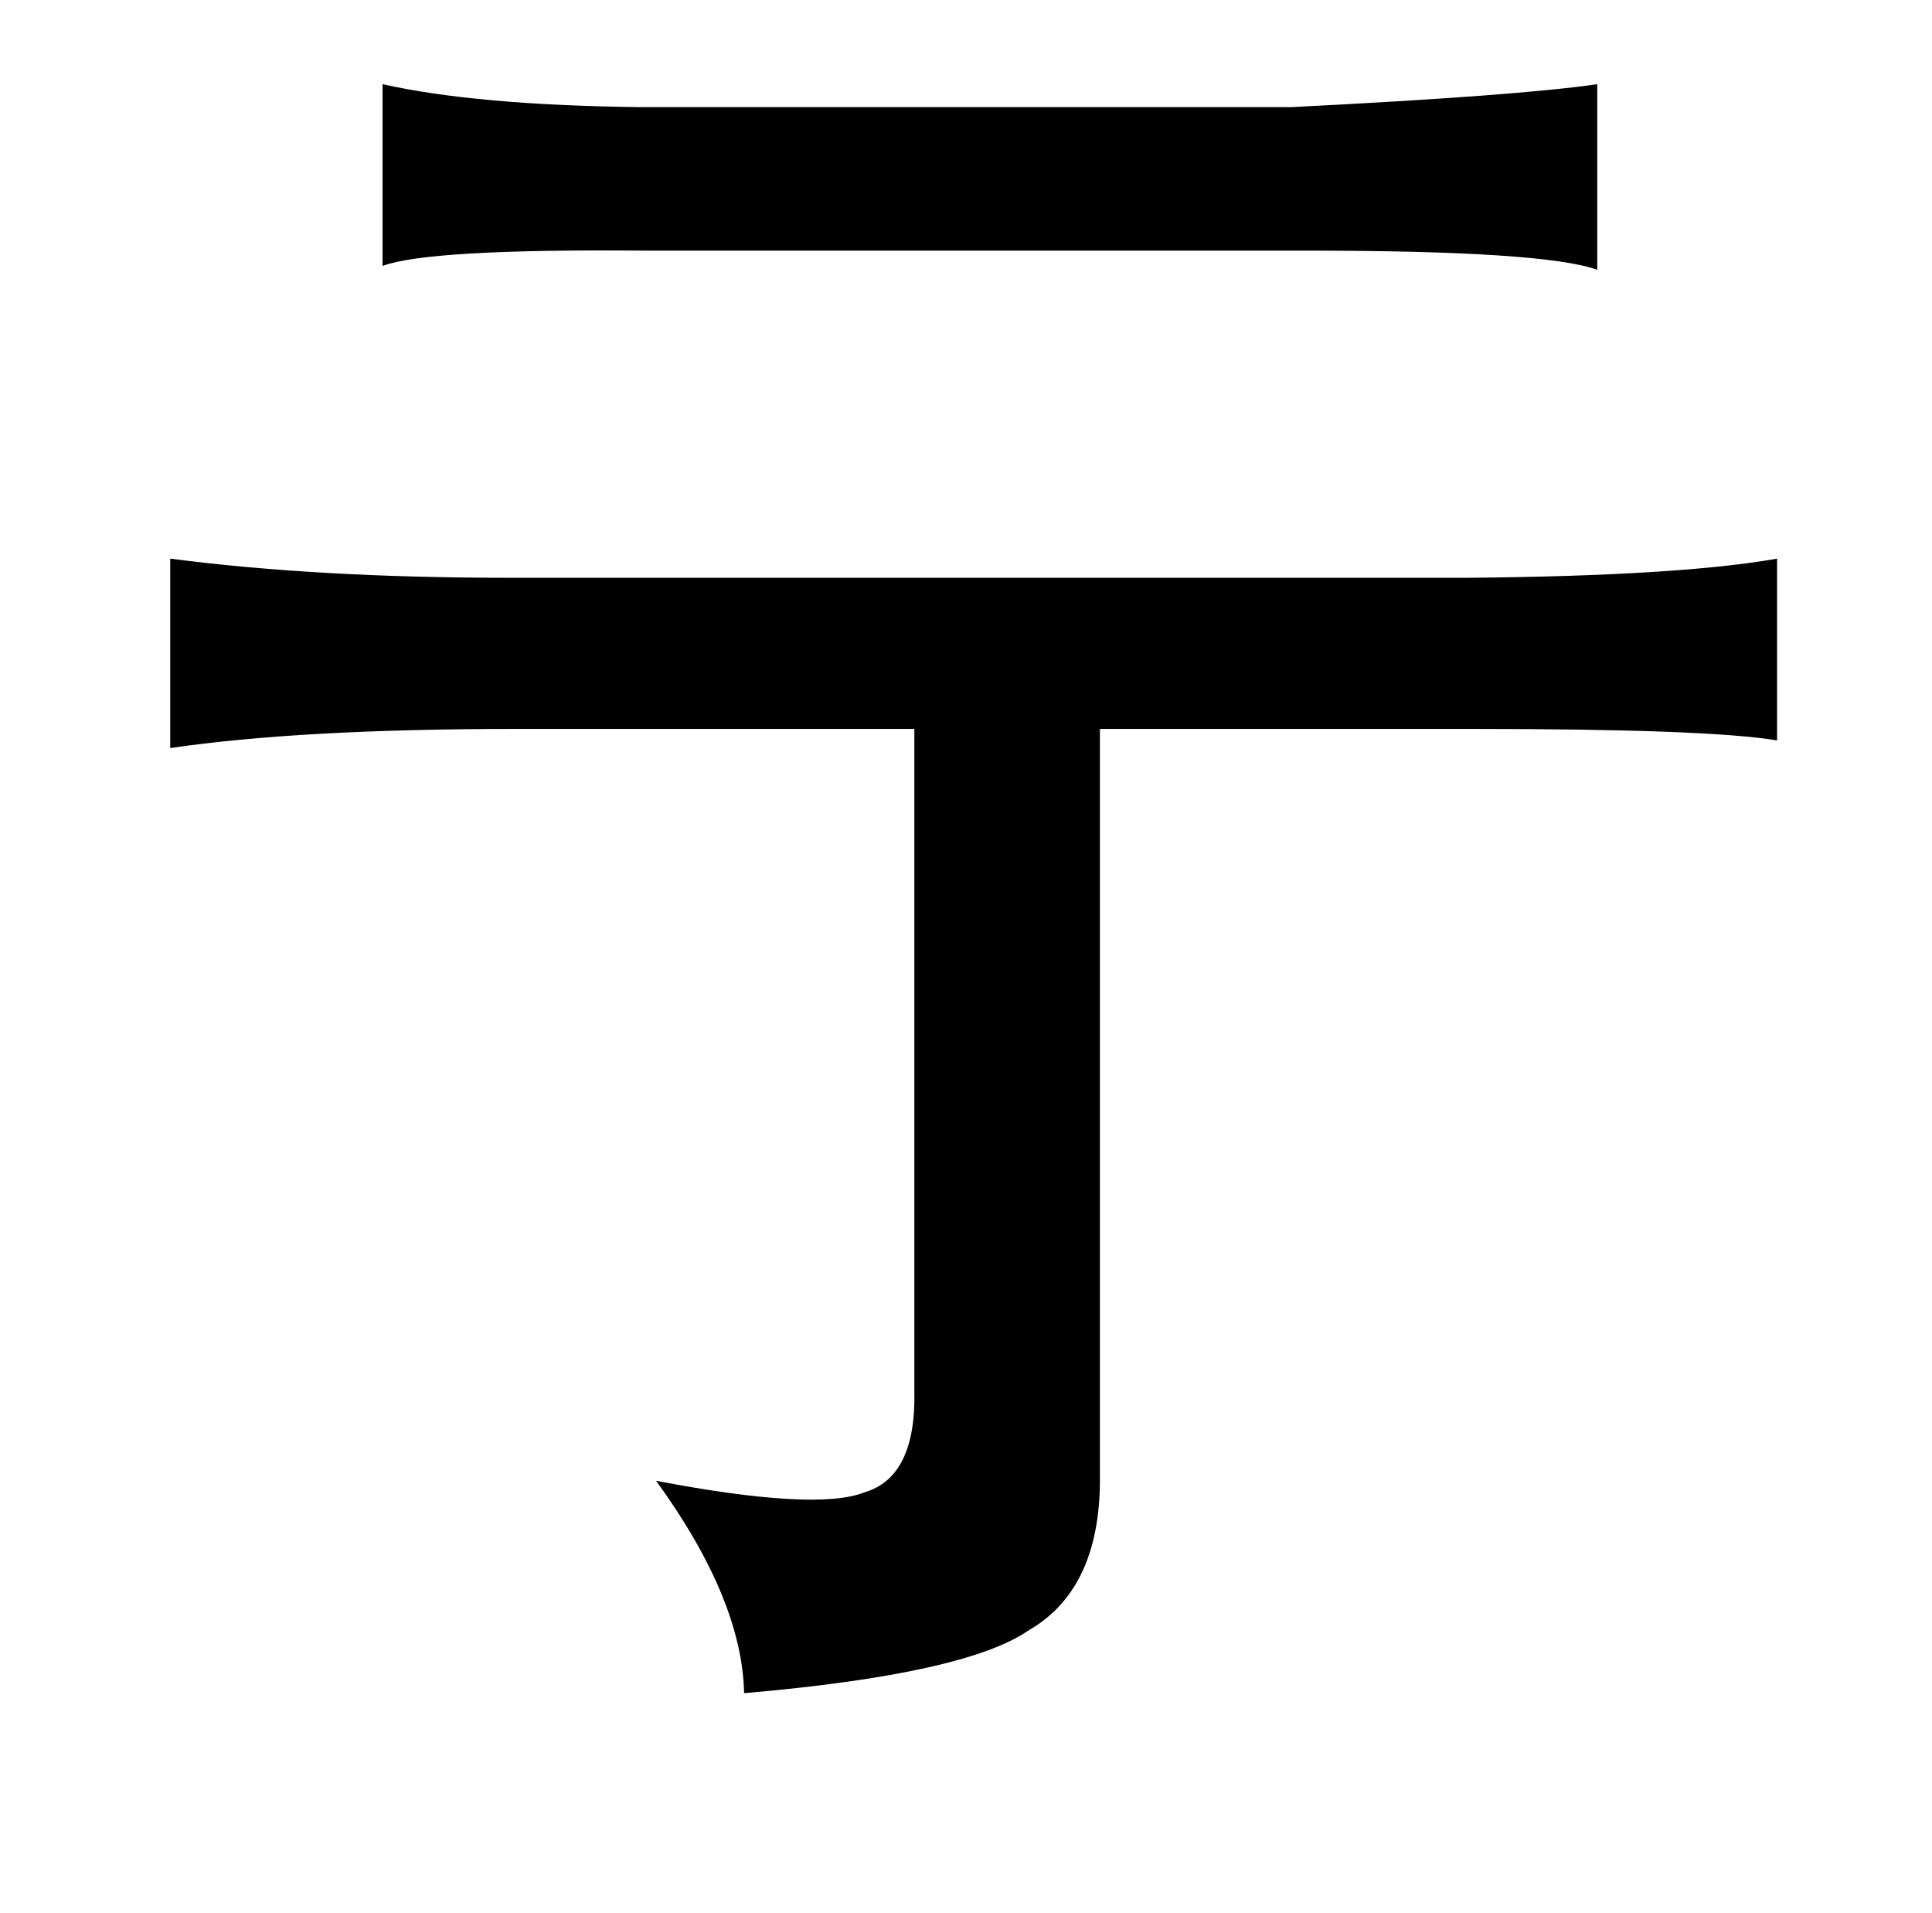 <?xml version="1.0" standalone="no"?>
<!DOCTYPE svg PUBLIC "-//W3C//DTD SVG 1.1//EN" "http://www.w3.org/Graphics/SVG/1.1/DTD/svg11.dtd" >
<svg xmlns="http://www.w3.org/2000/svg" xmlns:xlink="http://www.w3.org/1999/xlink" version="1.1" viewBox="-10 0 1010 1000">
   <path fill="currentColor"
d="M190 44q49 11 135 12h340q119 -6 160 -12v97q-28 -10 -152 -10h-346q-113 -1 -137 8v-95zM919 292v95q-36 -6 -159 -6h-195v389q1 60 -37 82q-33 23 -149 33q-1 -49 -46 -111q84 16 109 6q27 -8 26 -53v-346h-208q-113 0 -181 10v-99q77 10 177 10h502q110 -1 161 -10z
" />
</svg>
